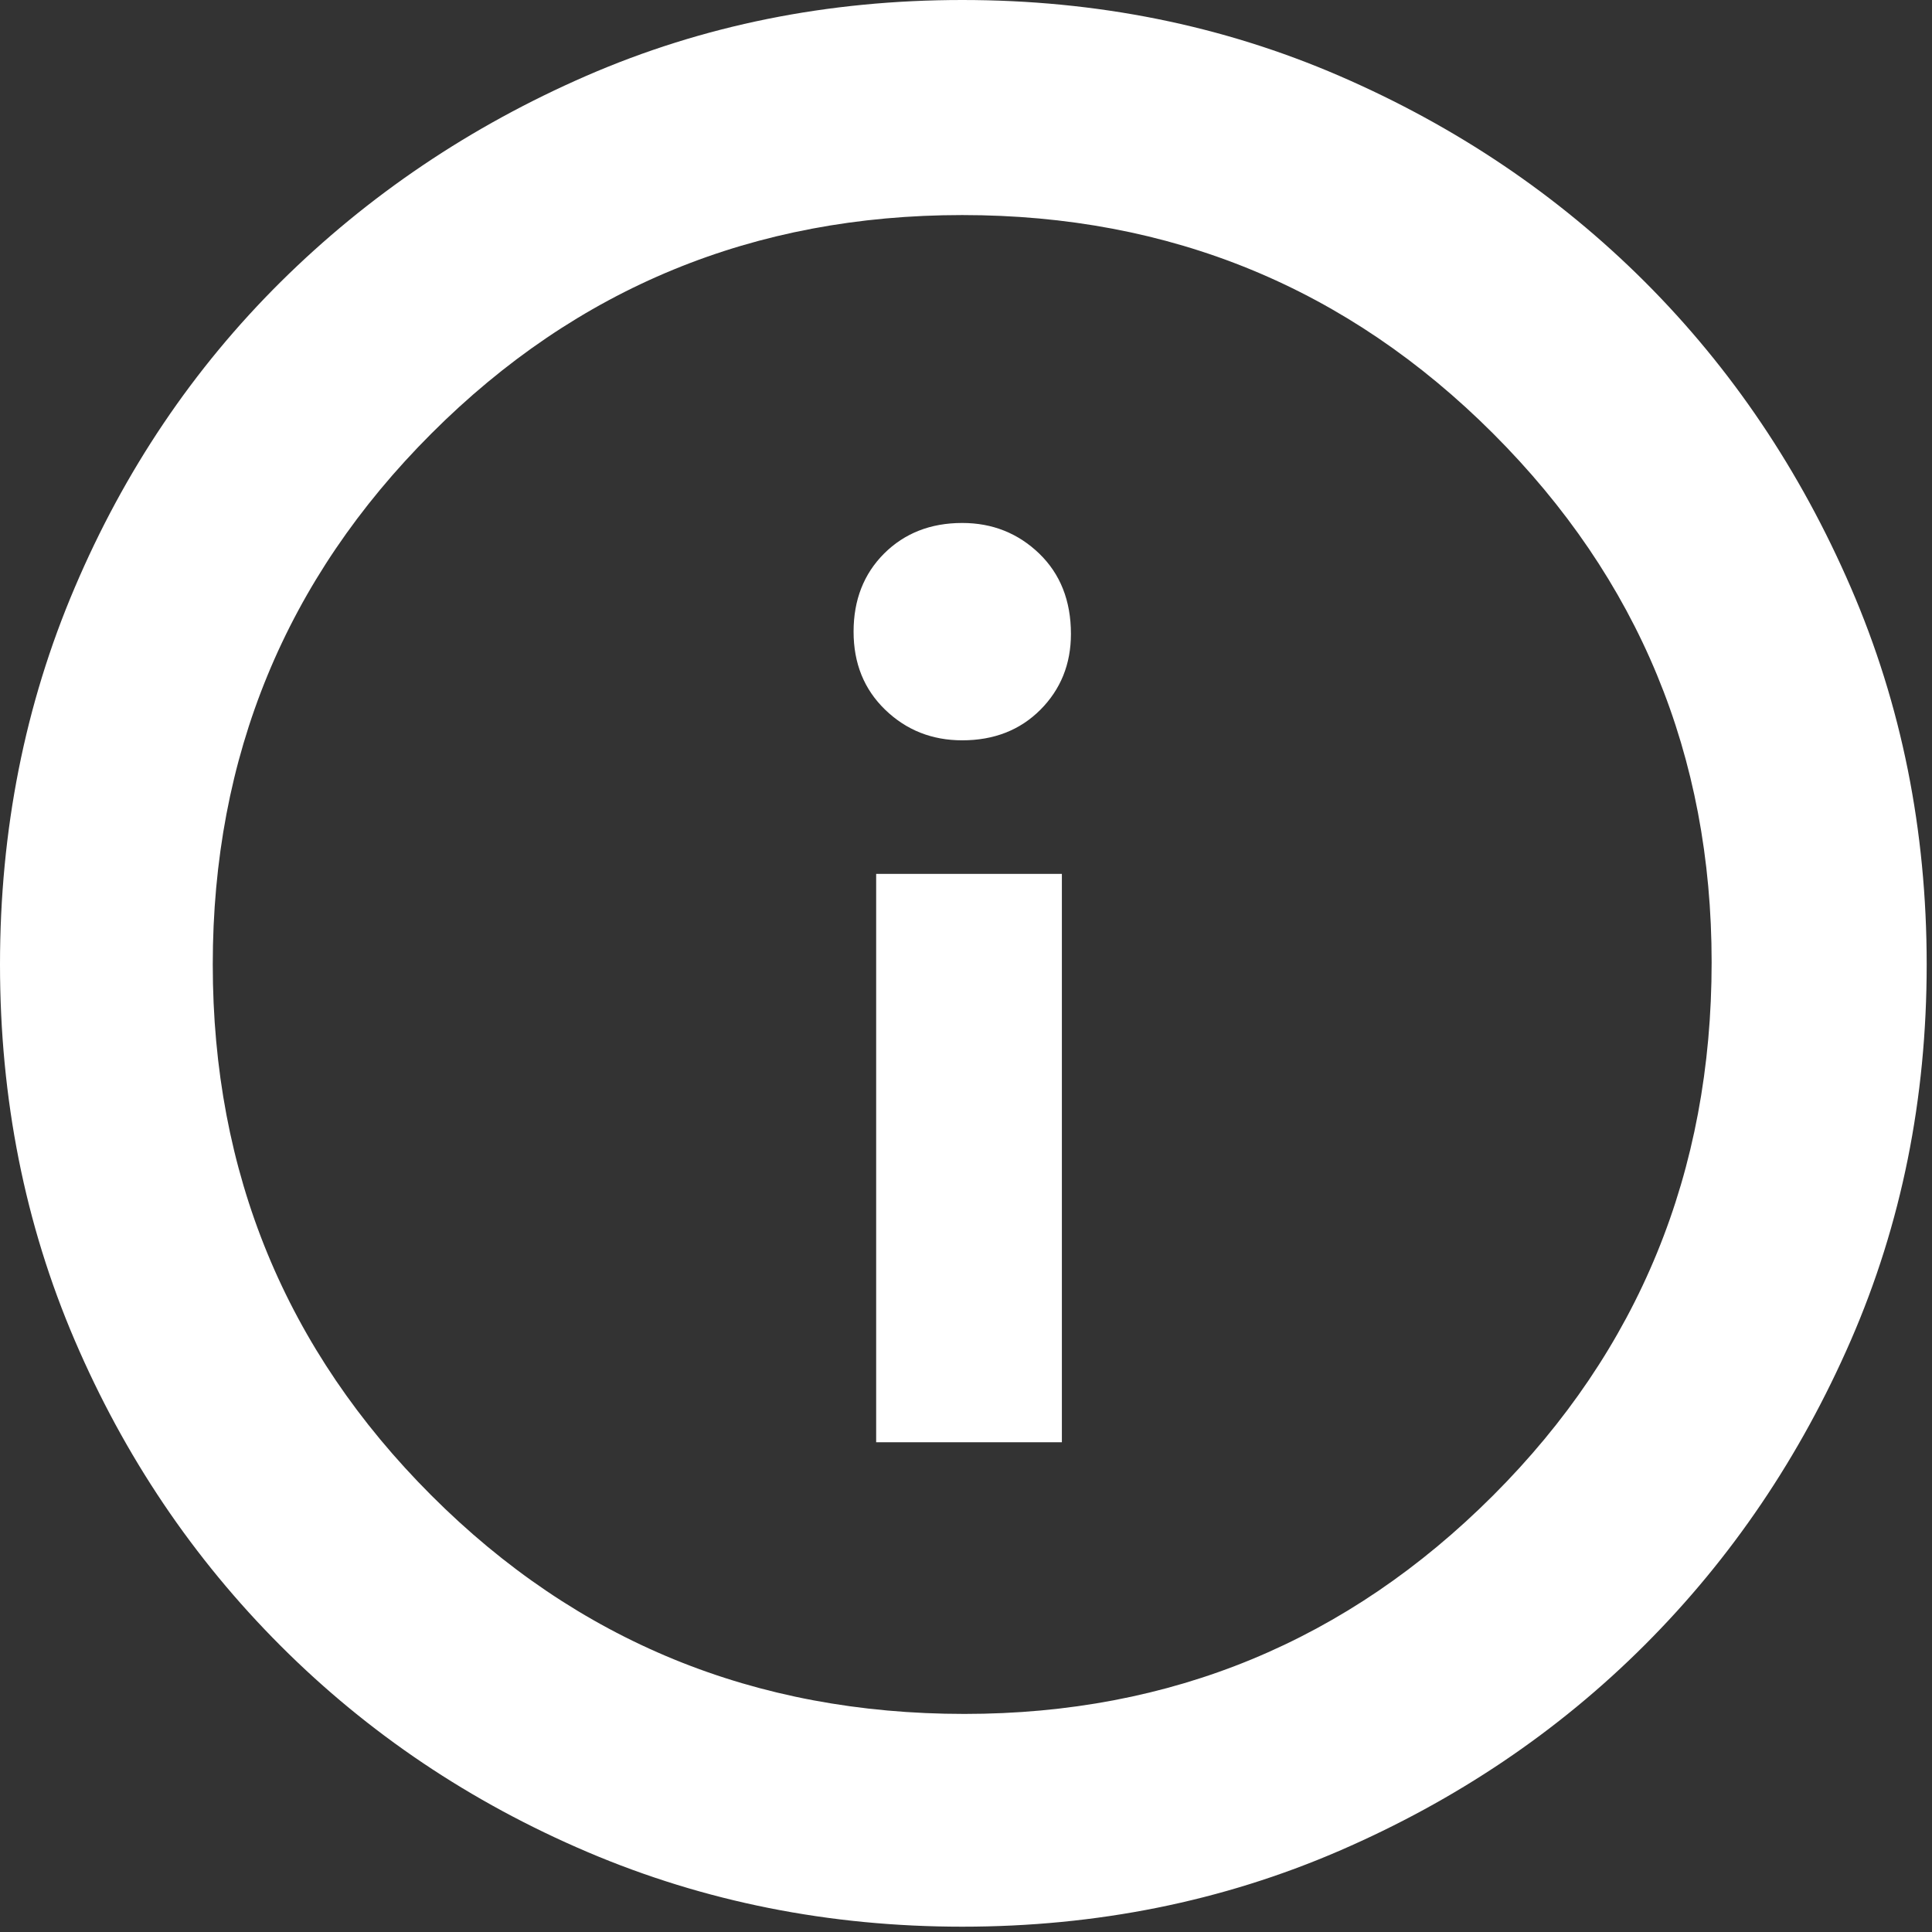 <svg width="16" height="16" viewBox="0 0 16 16" fill="none" xmlns="http://www.w3.org/2000/svg">
<rect x="0" y="0" width="16" height="16" fill="#333333" stroke="none"/>
<path d="M7.256 11.944H8.794V7.237H7.256V11.944ZM7.969 6.131C8.231 6.131 8.447 6.047 8.616 5.878C8.784 5.709 8.869 5.5 8.869 5.25C8.869 4.975 8.781 4.753 8.606 4.584C8.431 4.416 8.219 4.331 7.969 4.331C7.706 4.331 7.491 4.416 7.322 4.584C7.153 4.753 7.069 4.969 7.069 5.231C7.069 5.494 7.156 5.709 7.331 5.878C7.506 6.047 7.719 6.131 7.969 6.131V6.131ZM7.969 15.956C6.869 15.956 5.834 15.75 4.866 15.338C3.897 14.925 3.05 14.356 2.325 13.631C1.6 12.906 1.031 12.062 0.619 11.1C0.206 10.137 0 9.1 0 7.987C0 6.875 0.206 5.834 0.619 4.866C1.031 3.897 1.6 3.053 2.325 2.334C3.05 1.616 3.894 1.047 4.856 0.628C5.819 0.209 6.856 0 7.969 0C9.081 0 10.122 0.209 11.091 0.628C12.059 1.047 12.903 1.616 13.622 2.334C14.341 3.053 14.909 3.897 15.328 4.866C15.747 5.834 15.956 6.875 15.956 7.987C15.956 9.1 15.747 10.137 15.328 11.1C14.909 12.062 14.341 12.903 13.622 13.622C12.903 14.341 12.059 14.909 11.091 15.328C10.122 15.747 9.081 15.956 7.969 15.956ZM7.987 14.194C9.7 14.194 11.159 13.591 12.366 12.384C13.572 11.178 14.175 9.706 14.175 7.969C14.175 6.256 13.572 4.797 12.366 3.591C11.159 2.384 9.694 1.781 7.969 1.781C6.244 1.781 4.778 2.384 3.572 3.591C2.366 4.797 1.762 6.263 1.762 7.987C1.762 9.713 2.366 11.178 3.572 12.384C4.778 13.591 6.25 14.194 7.987 14.194Z" fill="white"/>
</svg>
